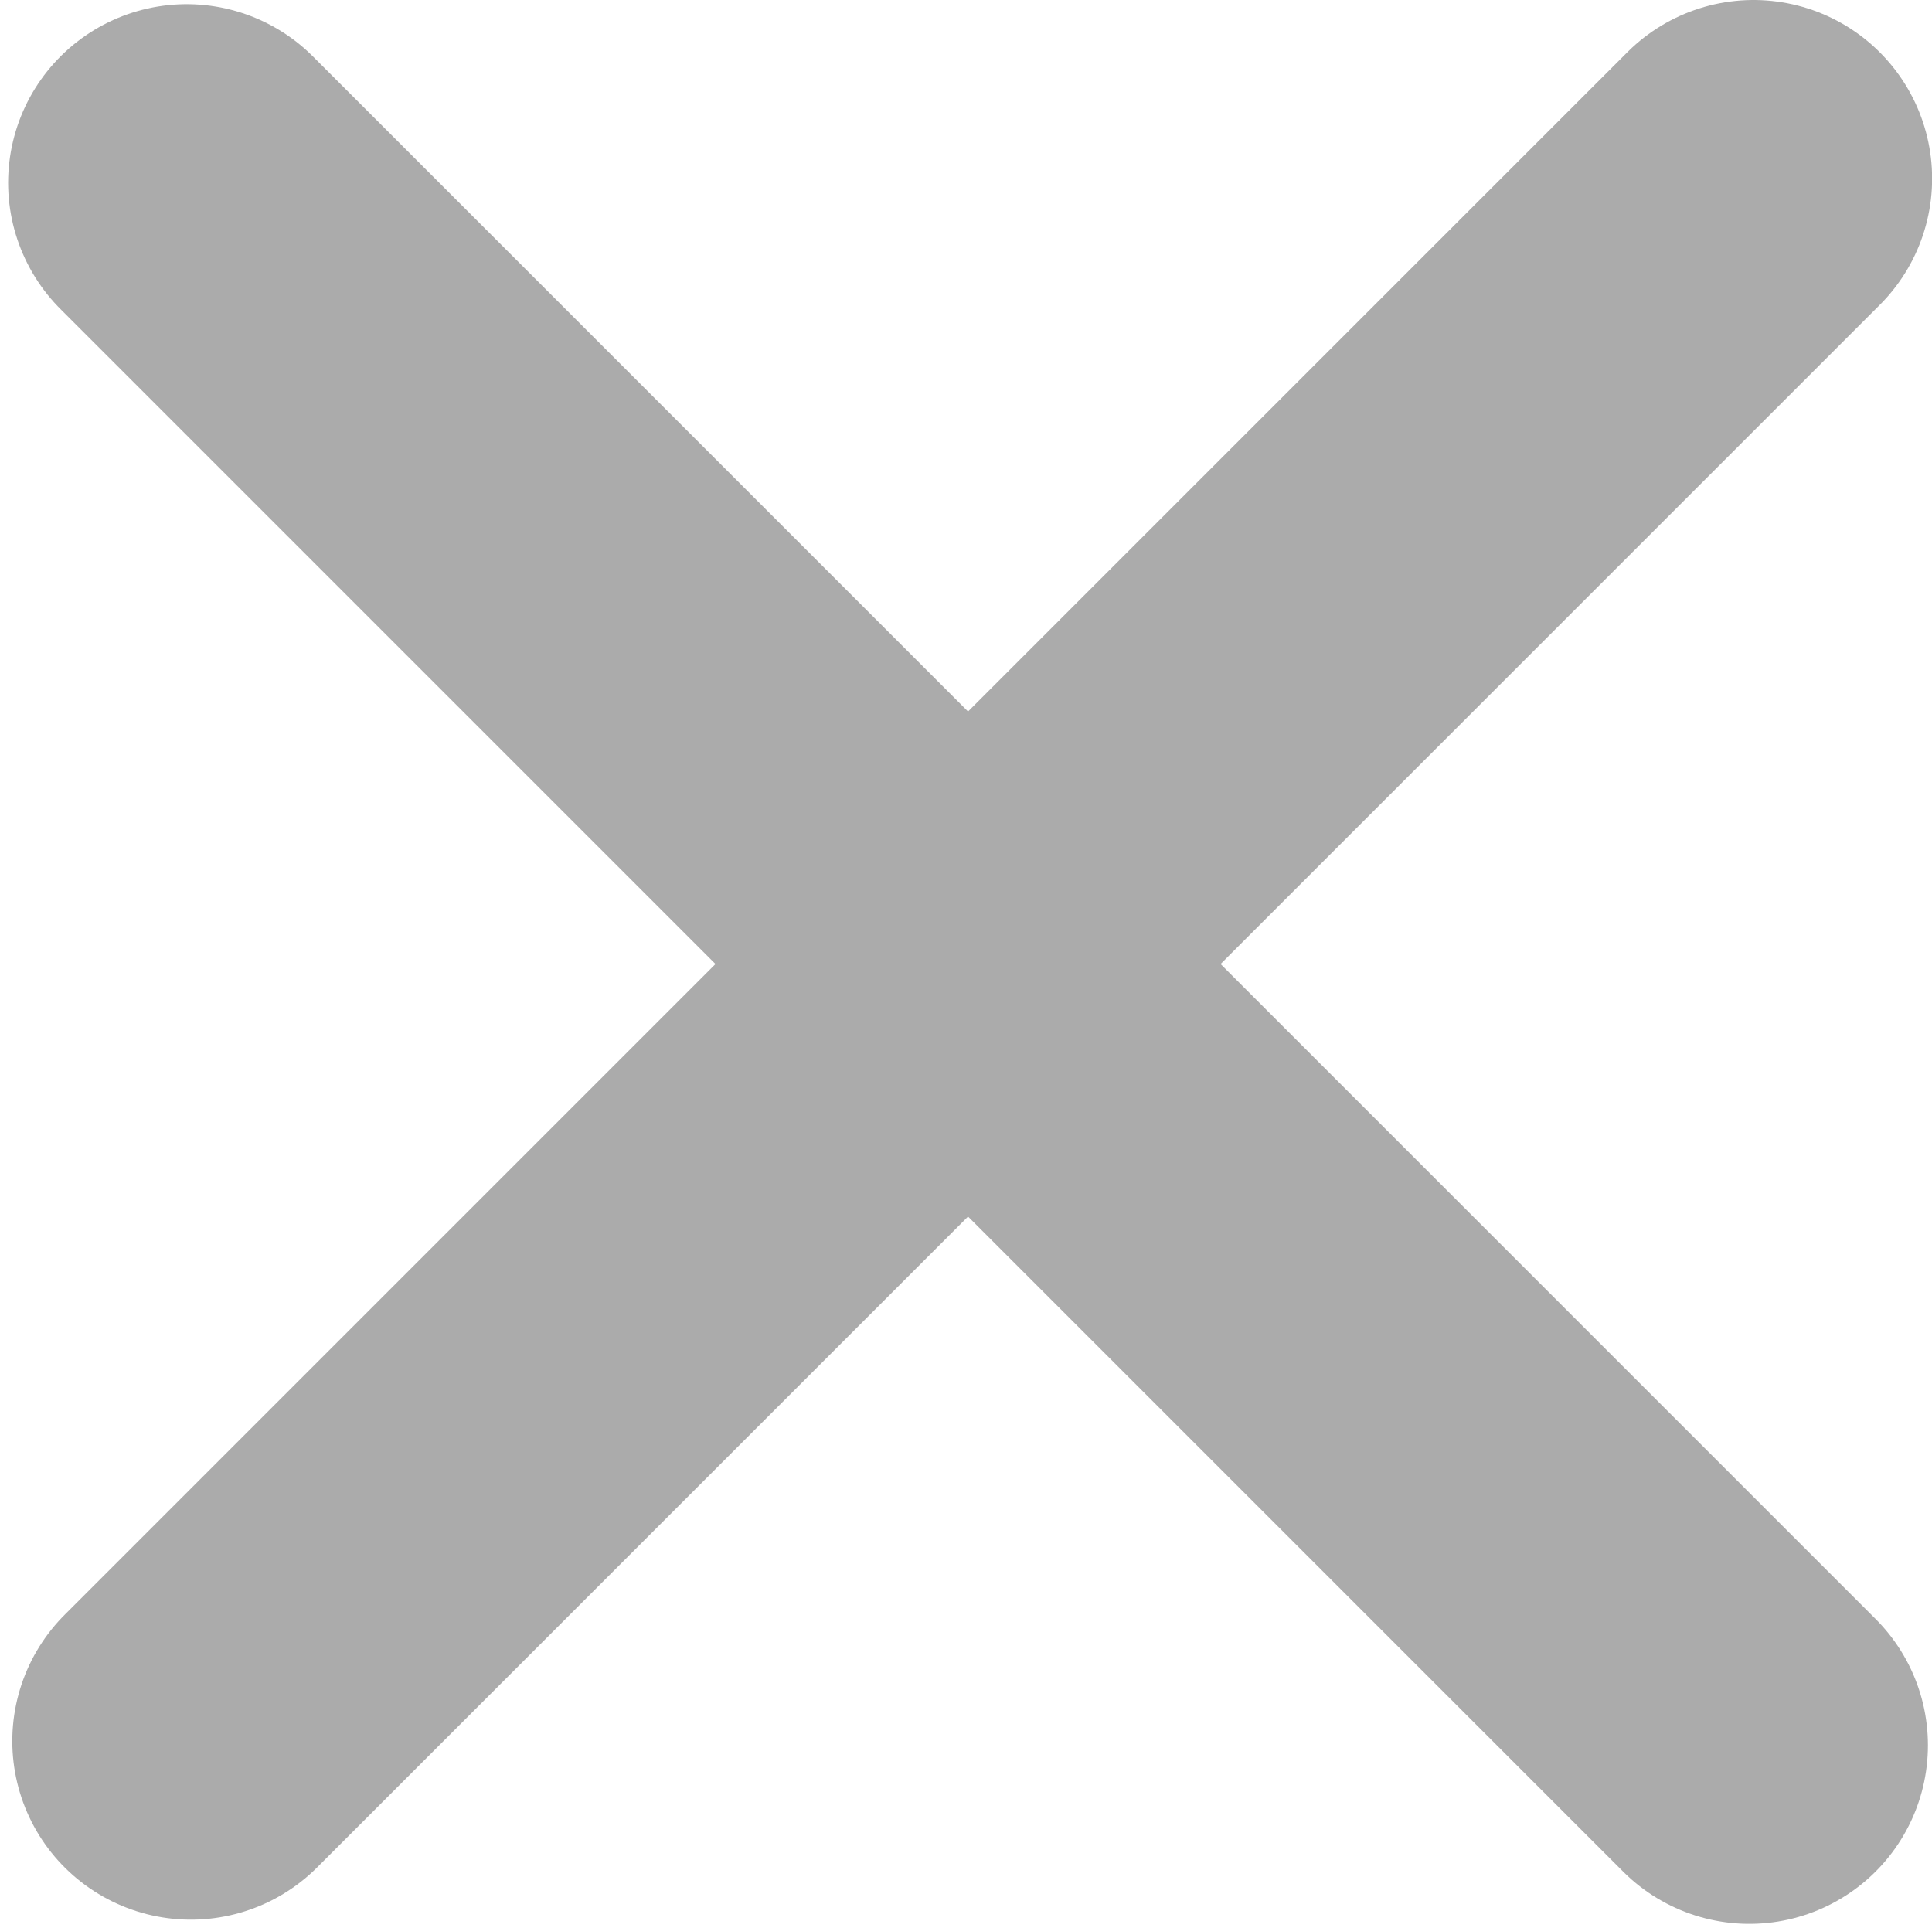 <svg width="476" height="475" viewBox="0 0 476 475" fill="none" xmlns="http://www.w3.org/2000/svg">
<g clip-path="url(#clip0_141_114)">
<path d="M46 45.029L431 430.029" stroke="#ABABAB" stroke-width="88" stroke-linecap="round"/>
<path d="M47.029 429L432.03 44" stroke="#ABABAB" stroke-width="88" stroke-linecap="round"/>
</g>
<defs>
<clipPath id="clip0_141_114">
<rect width="476" height="475" fill="white"/>
</clipPath>
</defs>
</svg>

